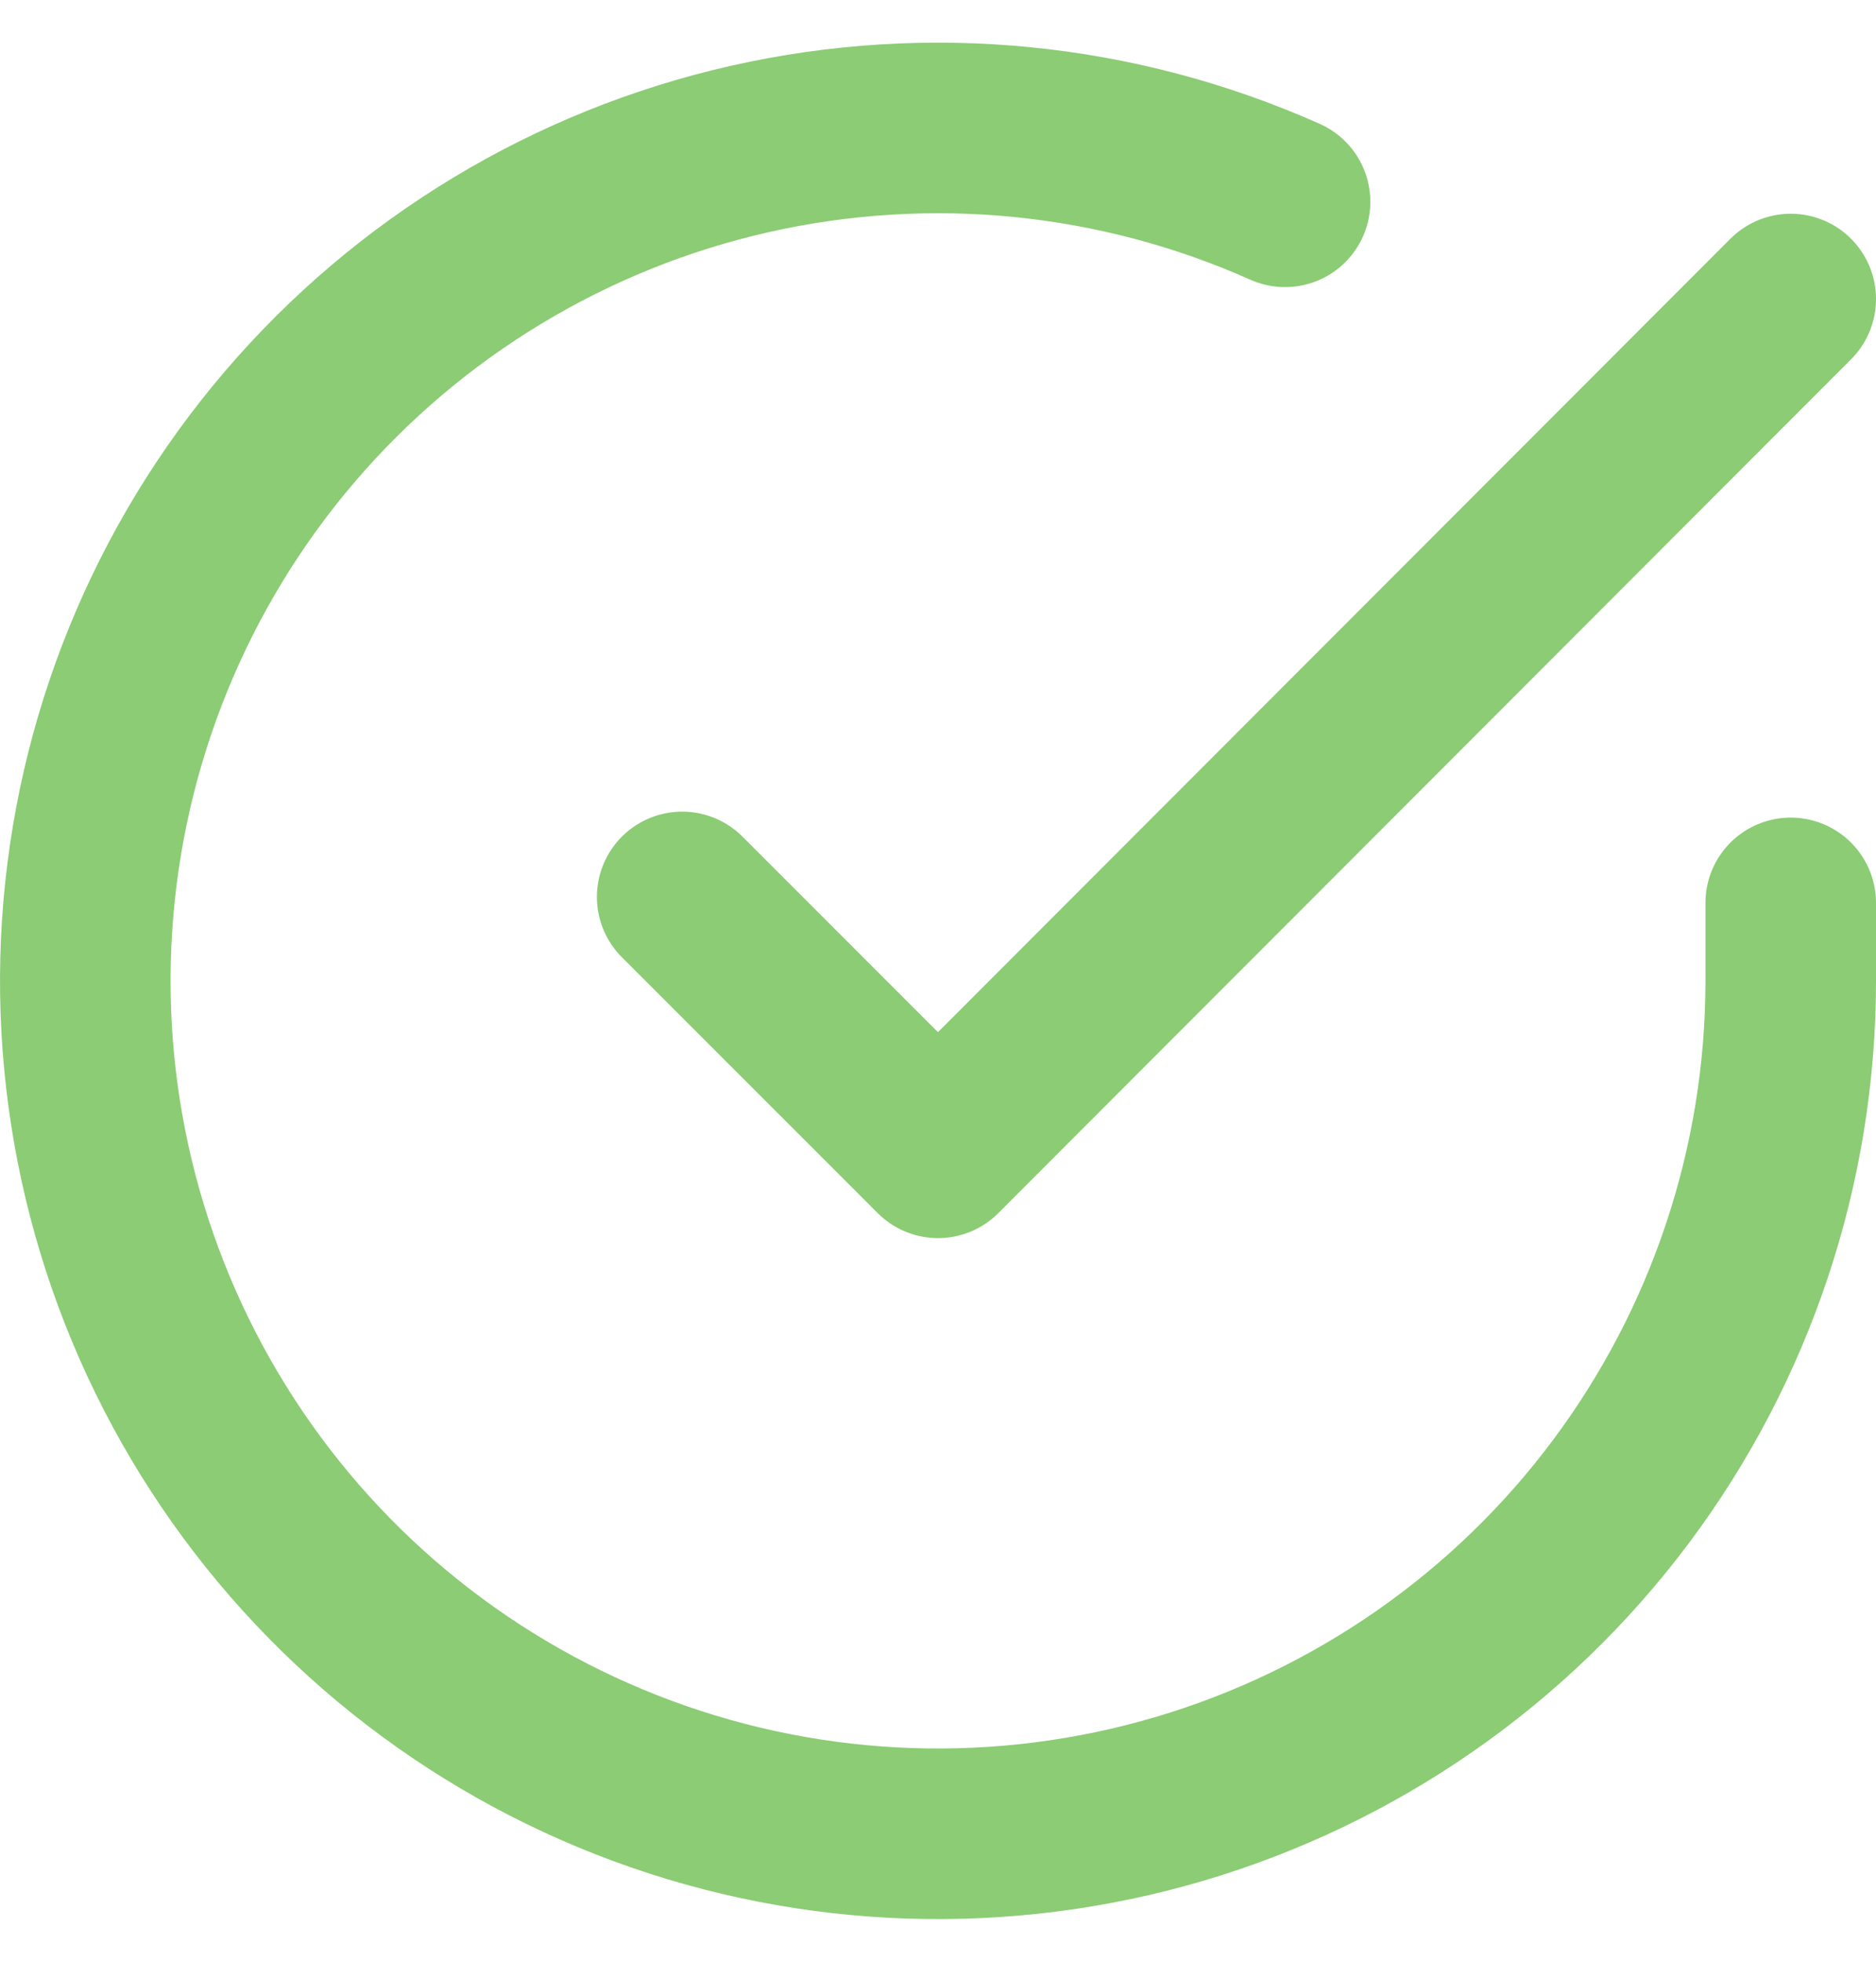 <svg width="22" height="23" viewBox="0 0 22 23" fill="none" xmlns="http://www.w3.org/2000/svg">
<path d="M21 10.586V11.506C20.999 13.662 20.3 15.76 19.009 17.488C17.718 19.215 15.903 20.478 13.835 21.09C11.767 21.701 9.557 21.628 7.534 20.88C5.512 20.133 3.785 18.752 2.611 16.943C1.437 15.134 0.88 12.994 1.022 10.842C1.164 8.69 1.997 6.642 3.398 5.003C4.799 3.364 6.693 2.221 8.796 1.746C10.9 1.271 13.1 1.488 15.07 2.366" stroke="#8BCC74" stroke-width="2" stroke-linecap="round" stroke-linejoin="round"/>
<path d="M21 3.506L11 13.516L8 10.516" stroke="#8BCC74" stroke-width="2" stroke-linecap="round" stroke-linejoin="round"/>
</svg>
